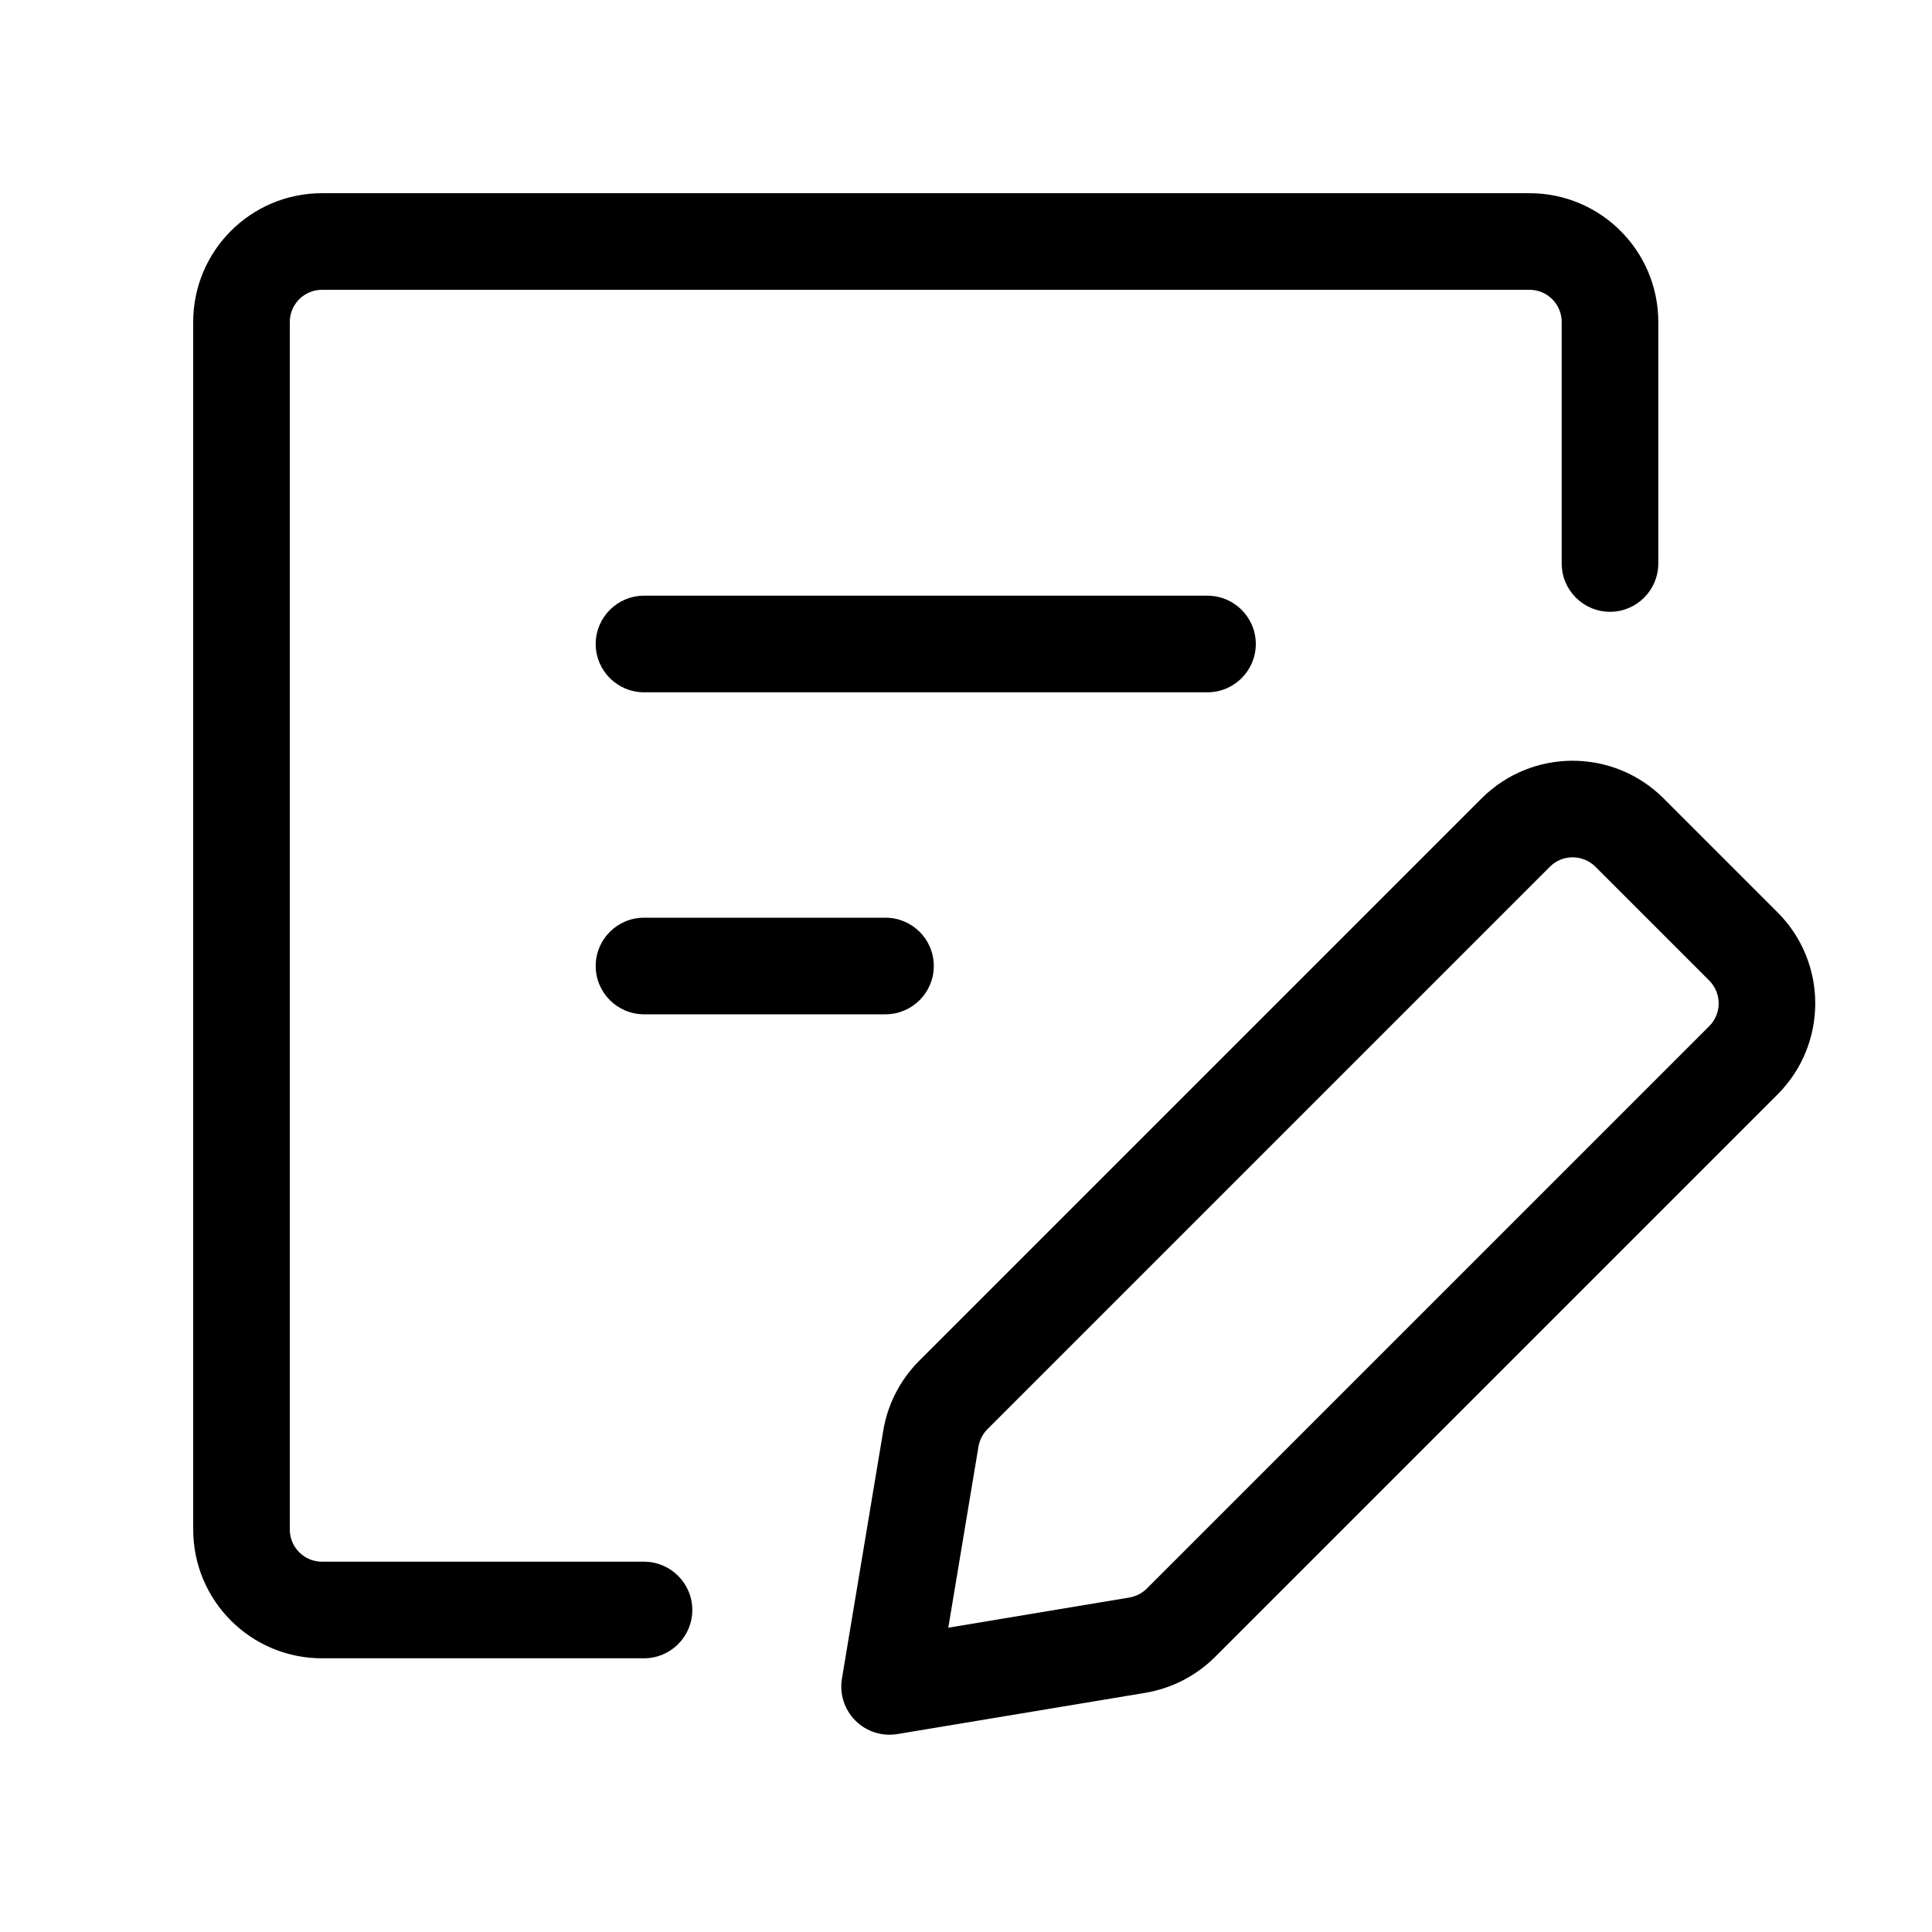 <svg width="24" height="24" viewBox="0 0 24 24" fill="none" xmlns="http://www.w3.org/2000/svg" data-karrot-ui-icon="true">
  <path d="M4 2.4C3.116 2.4 2.4 3.116 2.4 4V19C2.4 19.884 3.116 20.6 4 20.6H8C8.331 20.6 8.6 20.331 8.6 20C8.6 19.669 8.331 19.4 8 19.4H4C3.779 19.4 3.6 19.221 3.6 19V4C3.6 3.779 3.779 3.6 4 3.6H19C19.221 3.6 19.4 3.779 19.4 4V7C19.4 7.331 19.669 7.6 20 7.6C20.331 7.6 20.6 7.331 20.6 7V4C20.6 3.116 19.884 2.4 19 2.4H4Z" fill="currentColor"/>
  <path d="M8 7.4C7.669 7.4 7.4 7.669 7.4 8C7.4 8.331 7.669 8.6 8 8.6H15C15.331 8.6 15.6 8.331 15.6 8C15.6 7.669 15.331 7.4 15 7.4H8Z" fill="currentColor"/>
  <path d="M7.4 12C7.4 11.668 7.669 11.4 8 11.4H11C11.331 11.4 11.6 11.668 11.6 12C11.6 12.331 11.331 12.6 11 12.6H8C7.669 12.6 7.4 12.331 7.4 12Z" fill="currentColor"/>
  <path fill-rule="evenodd" clip-rule="evenodd" d="M20.667 9.919C20.042 9.294 19.029 9.294 18.404 9.919L11.418 16.905C11.183 17.14 11.026 17.444 10.972 17.773L10.459 20.851C10.427 21.042 10.489 21.237 10.626 21.374C10.763 21.511 10.958 21.573 11.149 21.541L14.227 21.029C14.556 20.974 14.86 20.817 15.095 20.582L22.081 13.596C22.706 12.971 22.706 11.958 22.081 11.333L20.667 9.919ZM19.253 10.767C19.409 10.611 19.662 10.611 19.819 10.767L21.233 12.181C21.389 12.338 21.389 12.591 21.233 12.747L14.247 19.733C14.188 19.792 14.112 19.831 14.03 19.845L11.78 20.22L12.155 17.97C12.169 17.888 12.208 17.812 12.267 17.753L19.253 10.767Z" fill="currentColor"/>
</svg>
